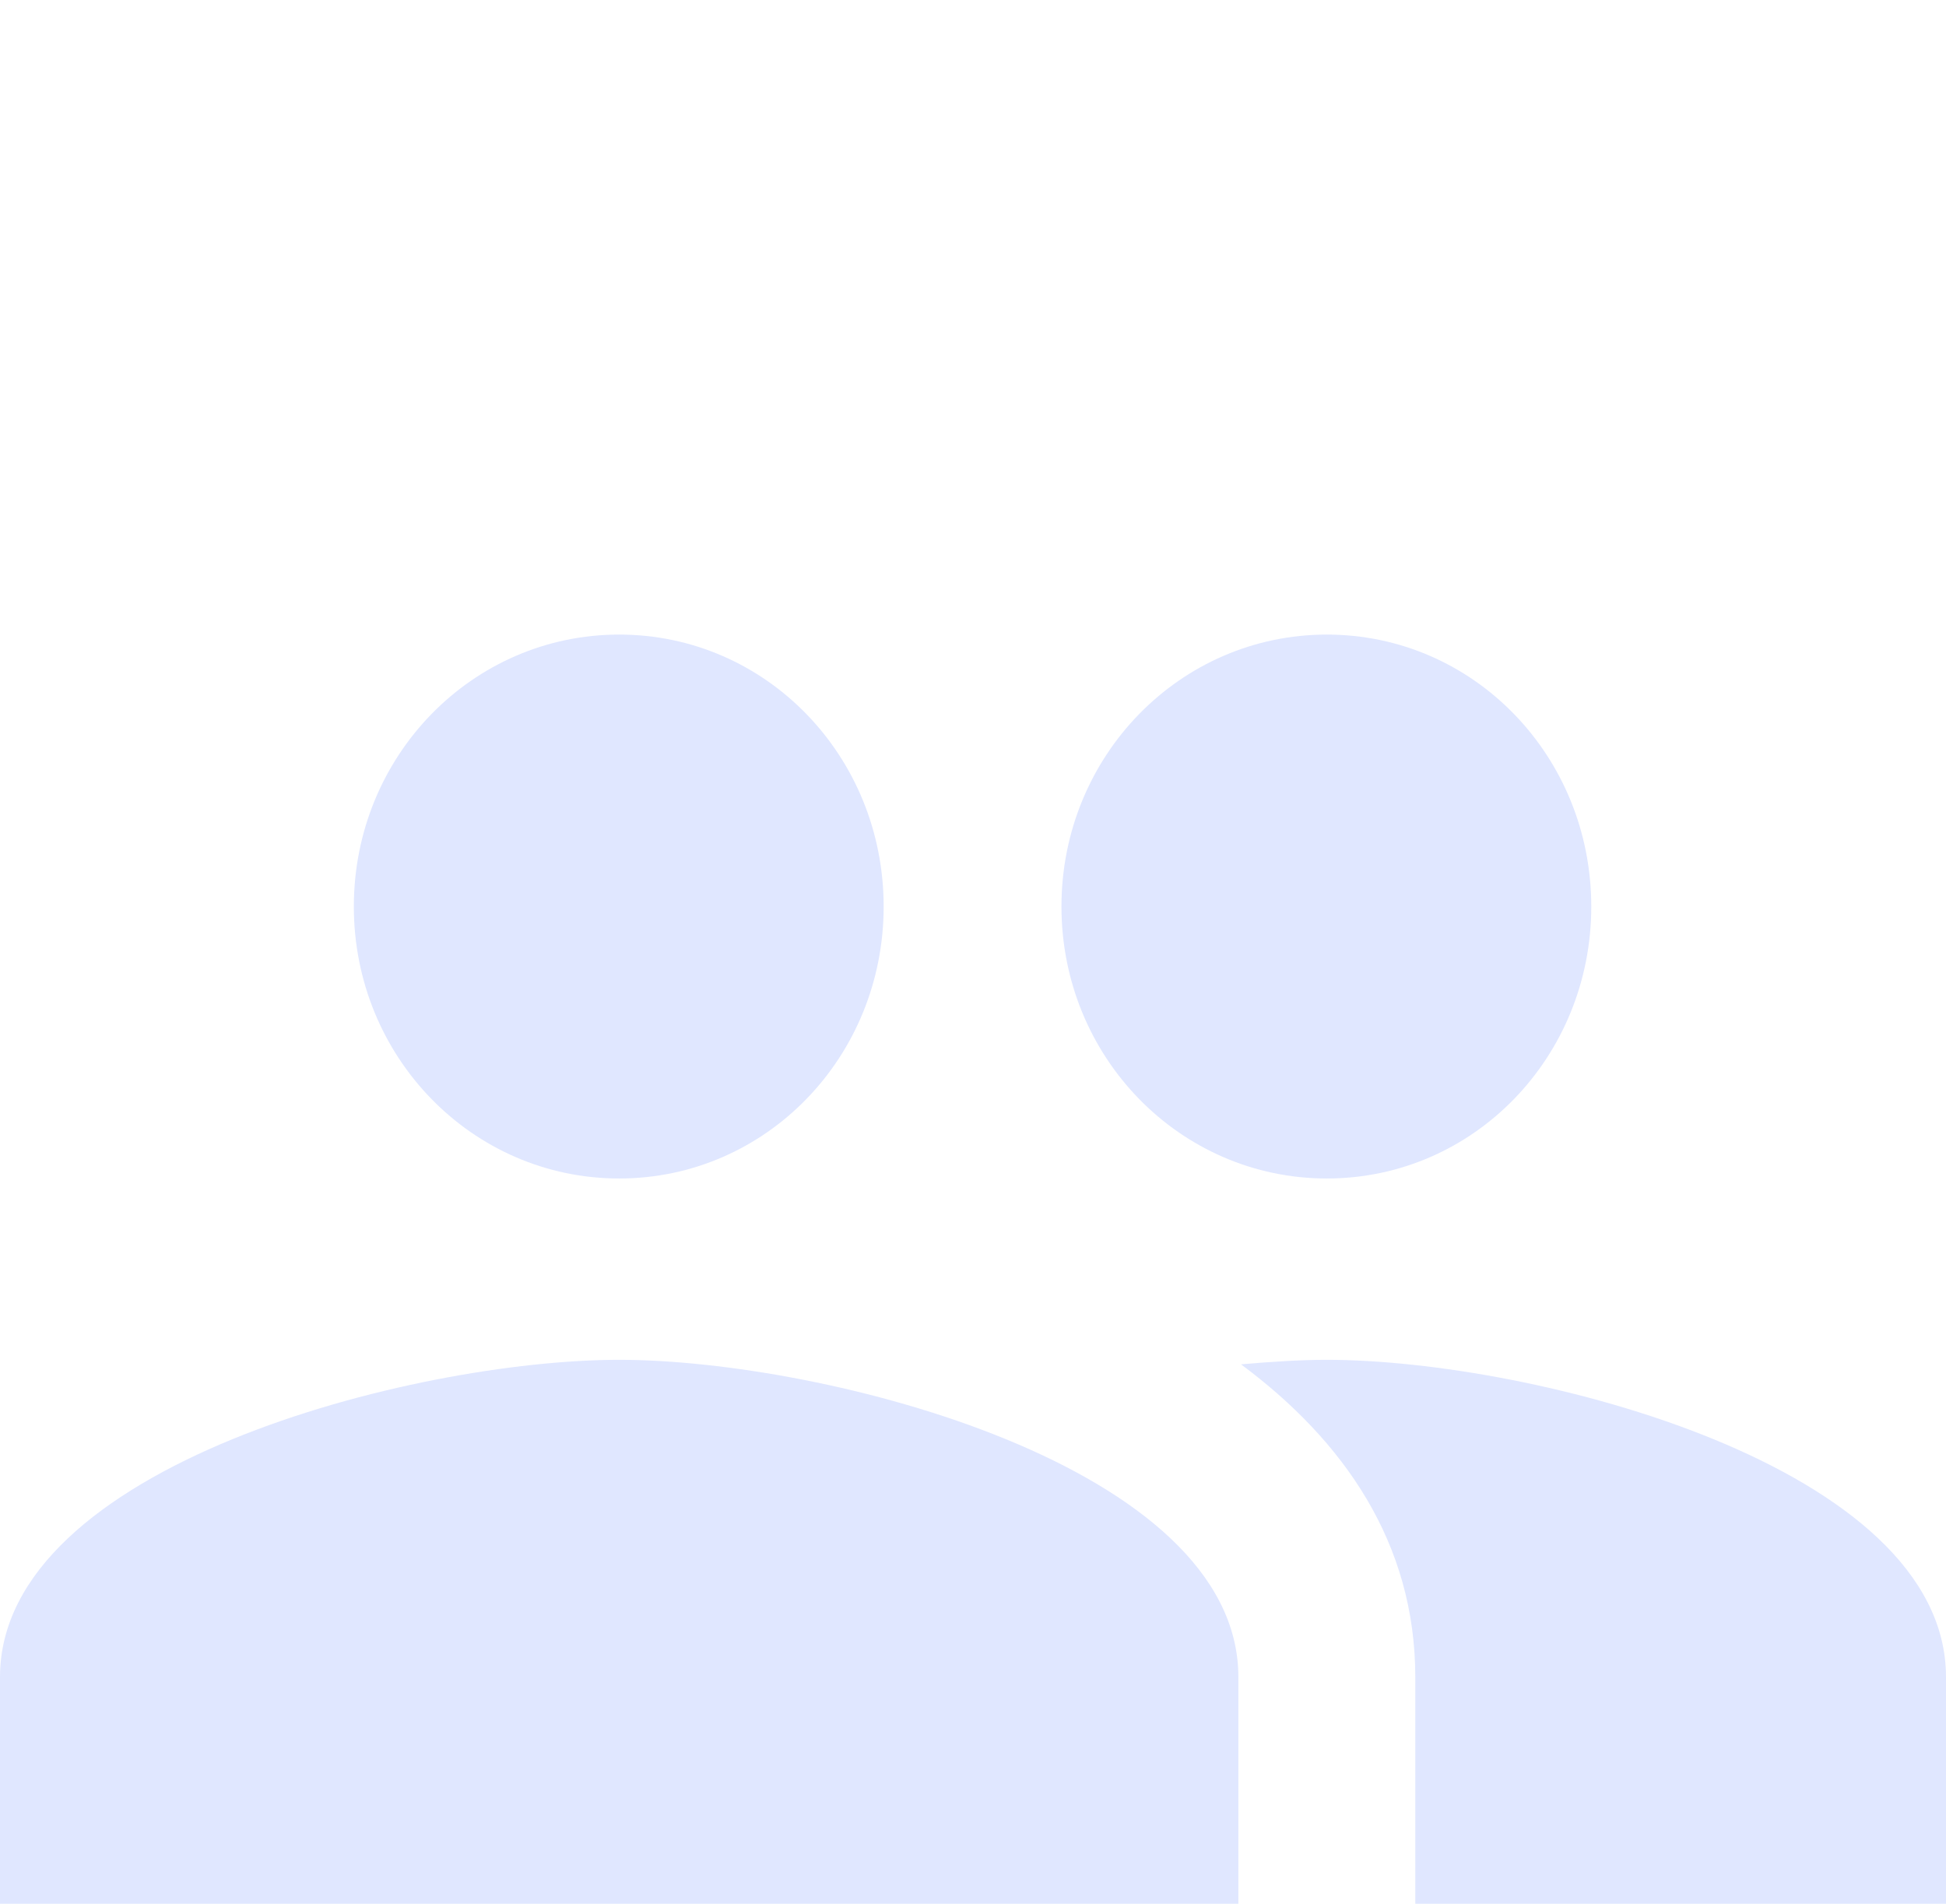 <svg width="46" height="45" viewBox="0 0 46 45" fill="none" xmlns="http://www.w3.org/2000/svg">
<path d="M31.364 27.857C34.834 27.857 37.615 24.986 37.615 21.429C37.615 17.871 34.834 15 31.364 15C27.893 15 25.091 17.871 25.091 21.429C25.091 24.986 27.893 27.857 31.364 27.857ZM14.636 27.857C18.107 27.857 20.888 24.986 20.888 21.429C20.888 17.871 18.107 15 14.636 15C11.165 15 8.364 17.871 8.364 21.429C8.364 24.986 11.165 27.857 14.636 27.857ZM14.636 32.143C9.765 32.143 0 34.65 0 39.643V45H29.273V39.643C29.273 34.65 19.508 32.143 14.636 32.143ZM31.364 32.143C30.757 32.143 30.067 32.186 29.335 32.25C31.761 34.05 33.455 36.471 33.455 39.643V45H46V39.643C46 34.65 36.236 32.143 31.364 32.143Z" fill="#E0E7FF"/>
</svg>
